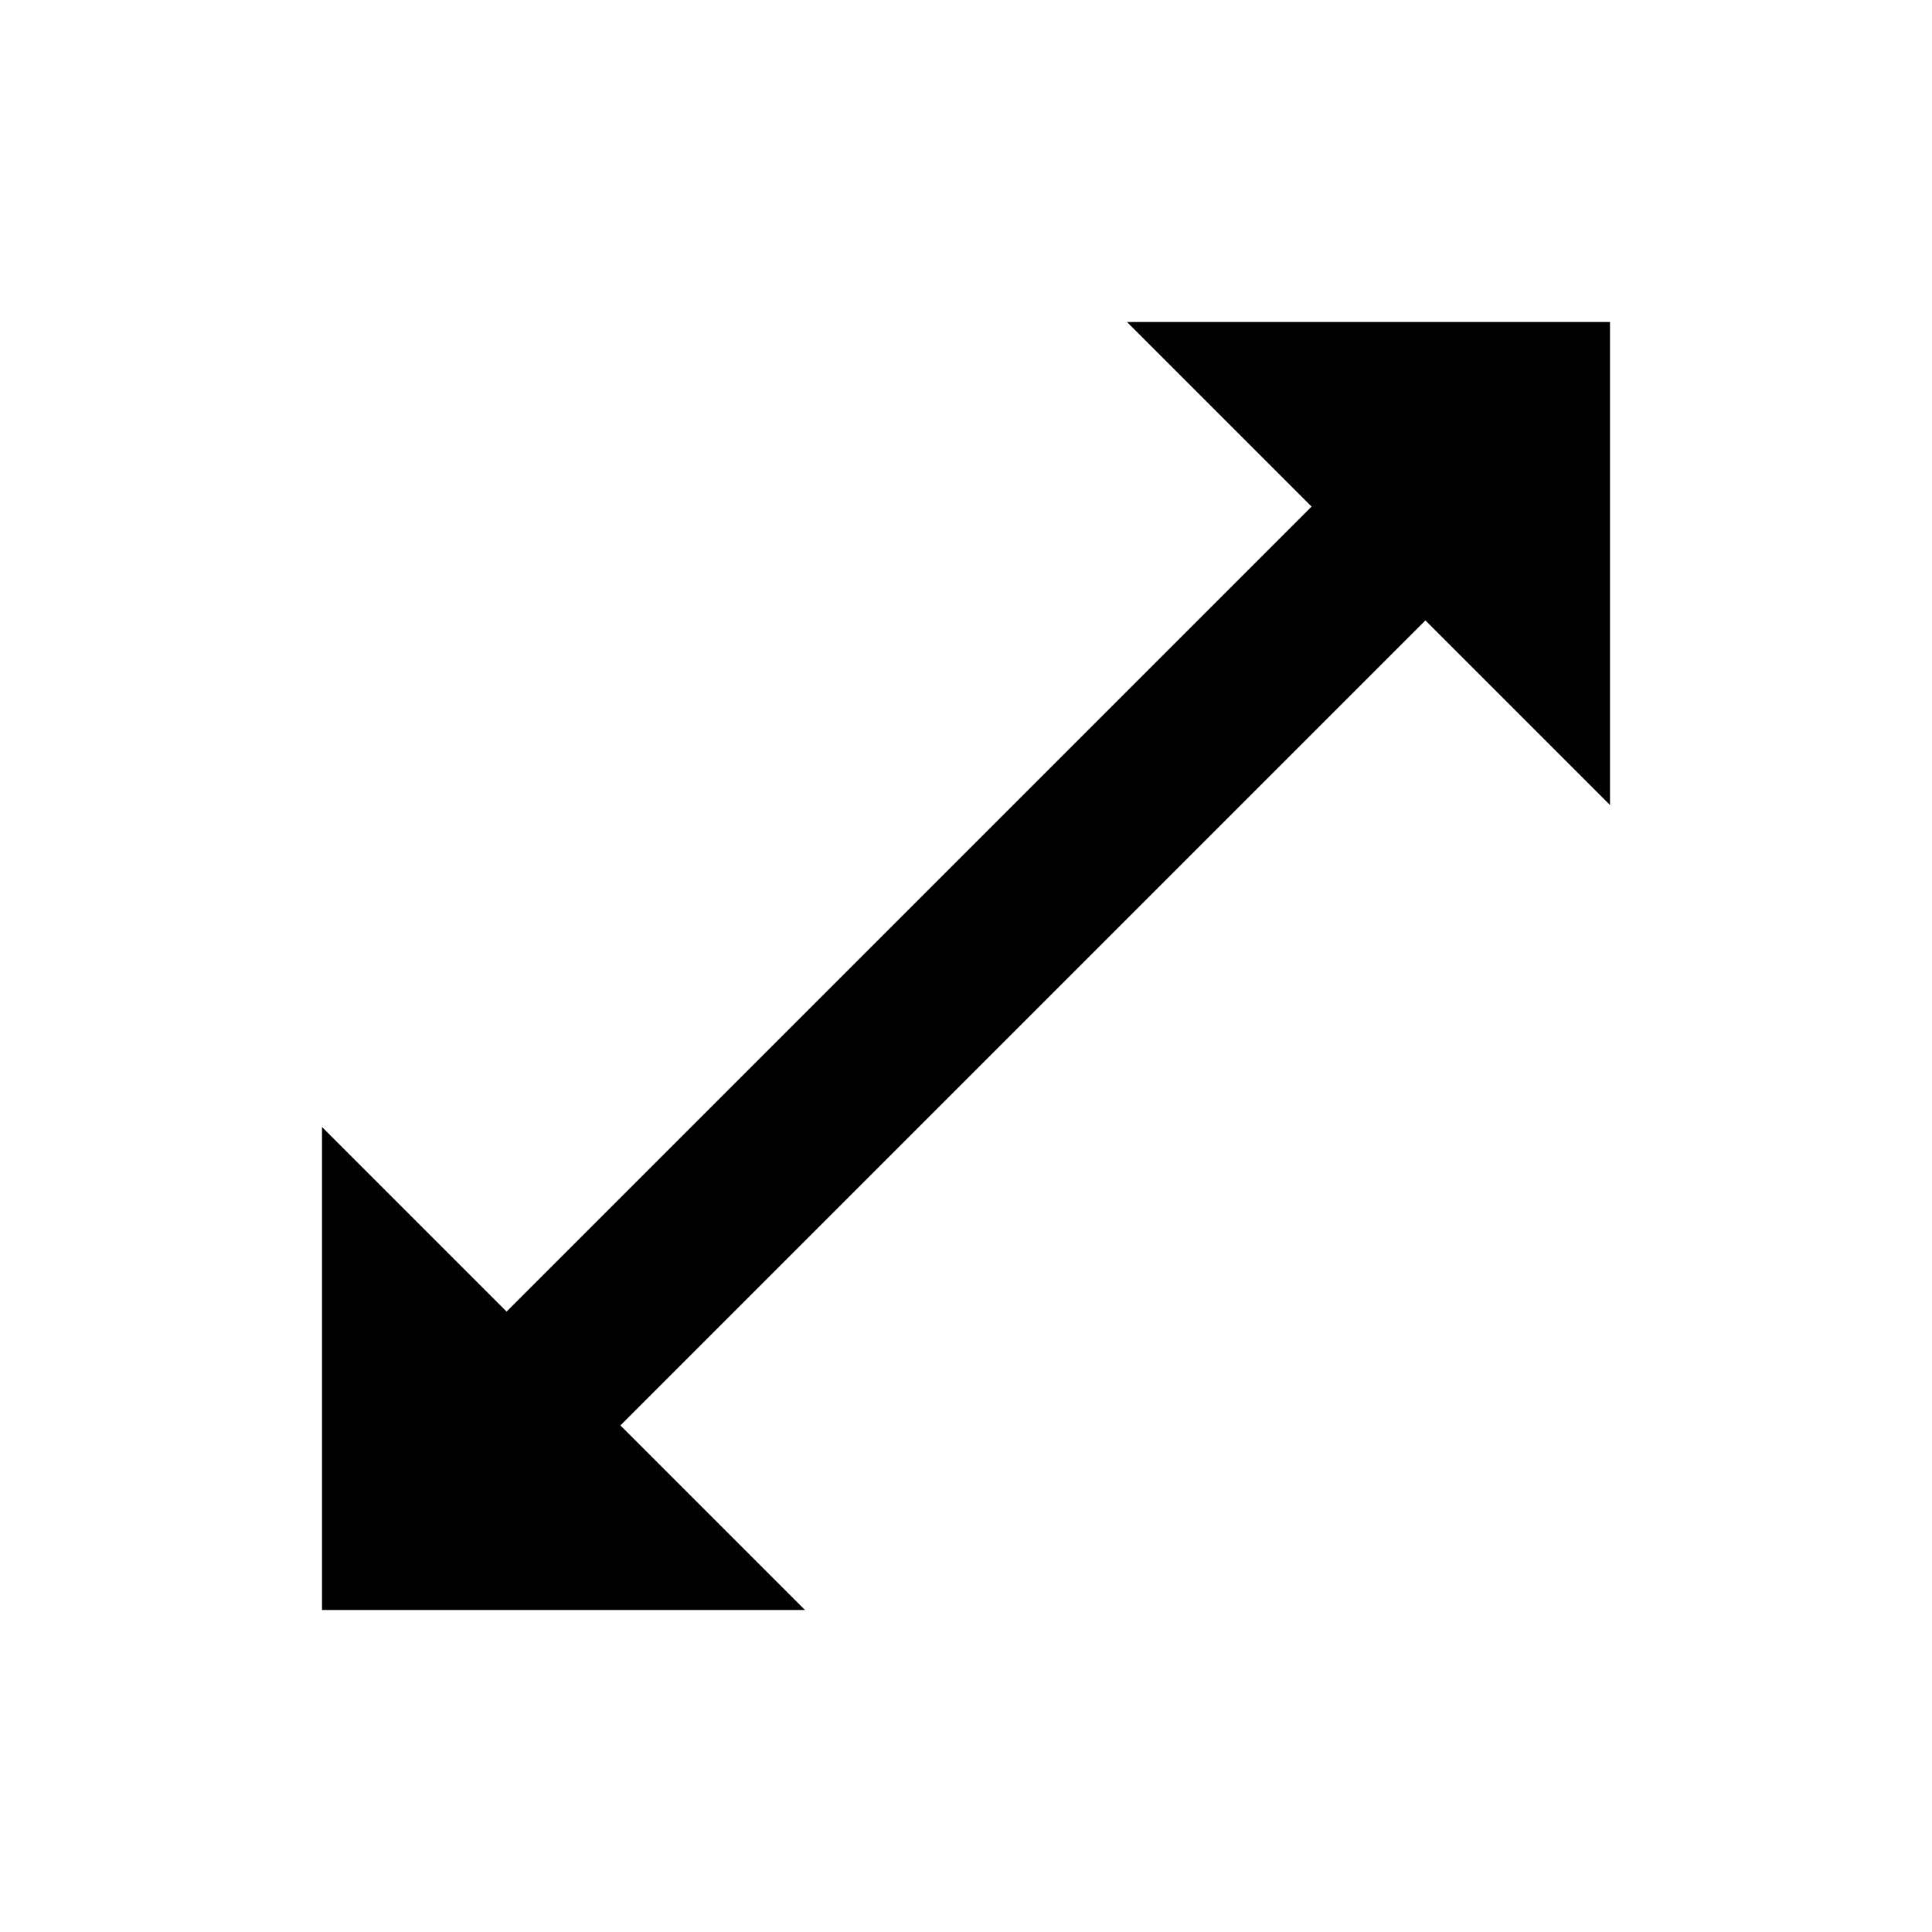 <svg xmlns="http://www.w3.org/2000/svg" viewBox="0 0 24 24" width="24px" height="24px">
    <line x1="6" y1="18" x2="18" y2="6" stroke="#000" stroke-width="2" />
    <polygon points="20,4 14,4 20,10" />
    <polygon points="4,20 4,14 10,20" />
</svg>
